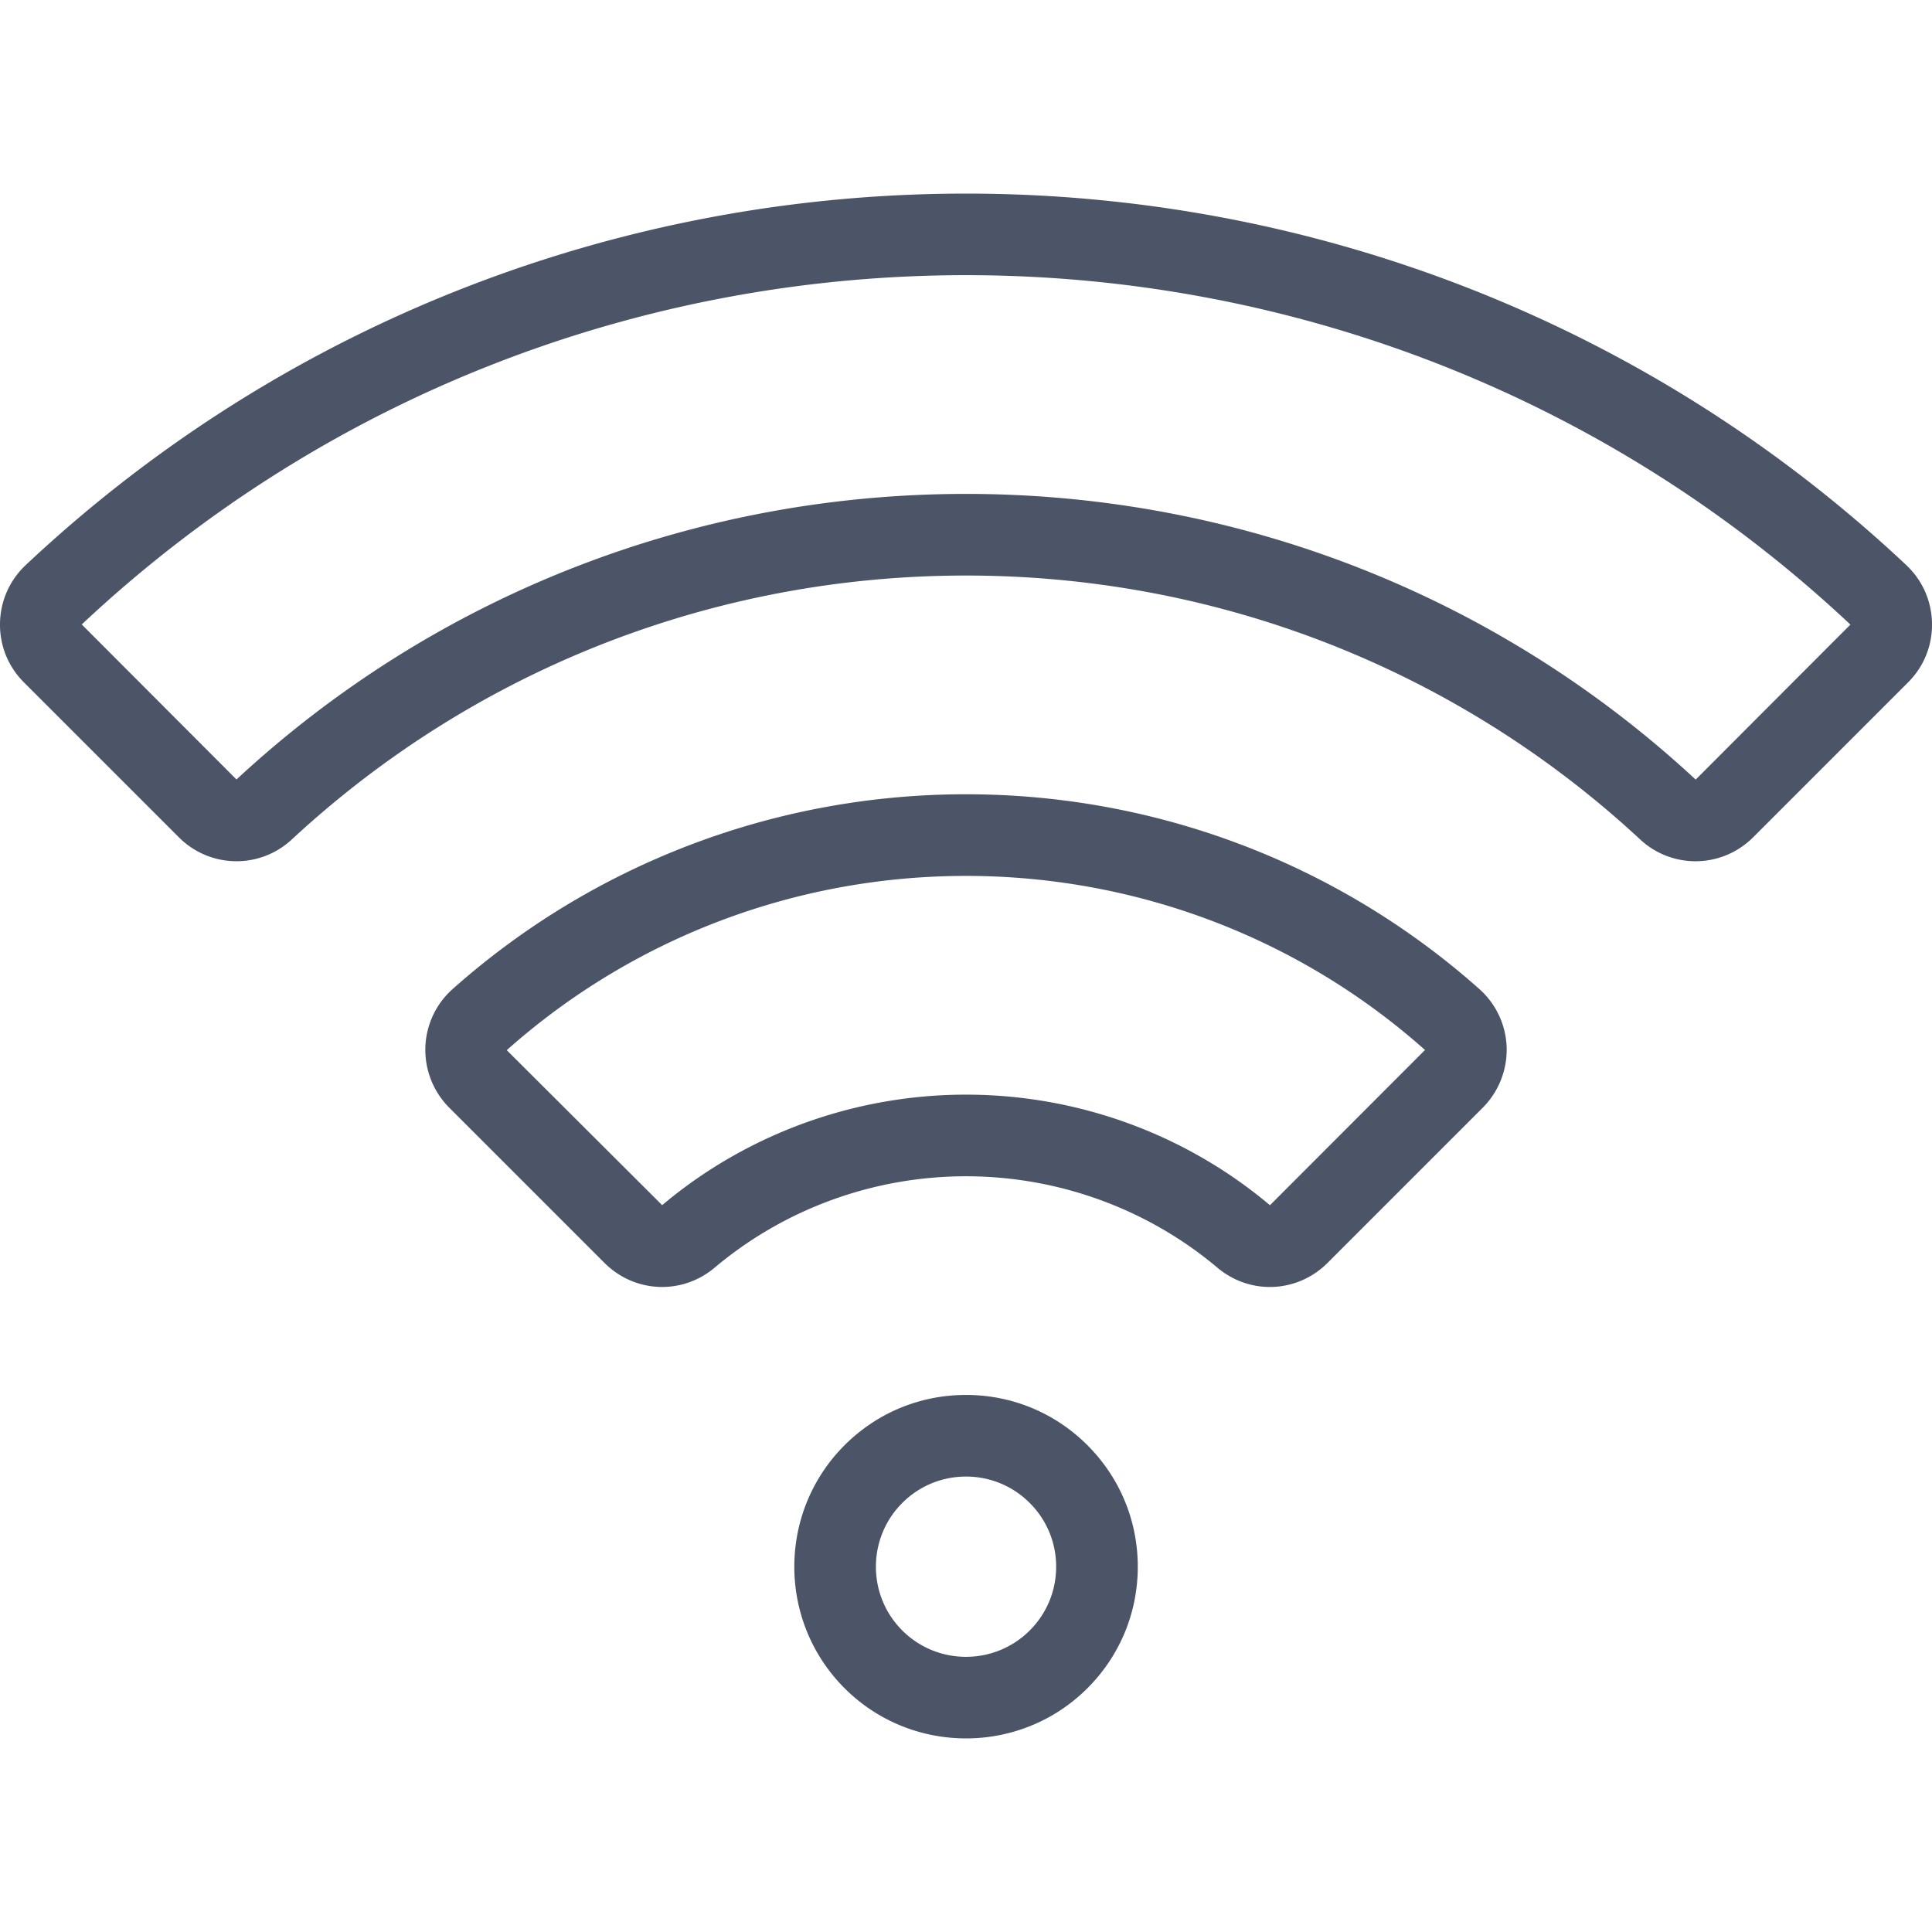 <svg xmlns="http://www.w3.org/2000/svg" viewBox="0 0 512.001 512.001" fill="#4c5467"><path d="M399.28 277.601a21.608 21.608 0 0 0-7.191-15.454c-37.419-33.312-85.748-51.658-136.088-51.658-50.34 0-98.669 18.346-136.088 51.658-4.398 3.916-7.019 9.548-7.19 15.451a21.756 21.756 0 0 0 6.339 15.957l41.123 41.123c8.001 7.999 20.553 8.545 29.2 1.267 18.55-15.62 42.209-24.221 66.616-24.22 24.409 0 48.067 8.603 66.617 24.22 4.067 3.426 8.997 5.119 13.914 5.119 5.534-.001 11.049-2.147 15.287-6.384l41.122-41.123a21.765 21.765 0 0 0 6.339-15.956zm-62.724 41.797l-.004-.002c-22.445-18.898-51.052-29.305-80.551-29.305-29.498 0-58.107 10.409-80.519 29.29l-41.183-41.075c33.453-29.78 76.674-46.181 121.703-46.181s88.25 16.401 121.642 46.133l-41.088 41.14zM288.191 383.008c-8.598-8.598-20.03-13.334-32.189-13.334s-23.592 4.736-32.19 13.333c-17.748 17.751-17.748 46.63.001 64.379 8.874 8.874 20.533 13.311 32.189 13.311s23.314-4.436 32.188-13.311c8.598-8.597 13.334-20.03 13.334-32.189 0-12.16-4.736-23.592-13.333-32.189zm-15.299 49.082c-9.312 9.314-24.468 9.314-33.782 0-9.315-9.315-9.315-24.47 0-33.784a23.728 23.728 0 0 1 16.892-6.997 23.732 23.732 0 0 1 16.892 6.998 23.732 23.732 0 0 1 6.996 16.892c0 6.38-2.485 12.38-6.998 16.891z"/><path d="M505.147 149.718C365.44 18.499 146.563 18.498 6.854 149.717c-4.326 4.062-6.758 9.561-6.852 15.486-.092 5.902 2.156 11.451 6.328 15.623l41.041 41.041c8.26 8.26 21.425 8.519 29.971.592 48.605-45.098 112.053-69.935 178.659-69.935 66.604 0 130.053 24.837 178.658 69.935a21.49 21.49 0 0 0 14.668 5.781c5.534 0 11.065-2.133 15.304-6.372l41.041-41.041c4.173-4.172 6.42-9.721 6.328-15.623-.095-5.924-2.527-11.424-6.853-15.486zm-55.772 56.883c-52.619-48.824-121.293-75.711-193.373-75.711-72.081 0-140.755 26.888-193.332 75.679l-41.005-41.082c131.406-123.42 337.27-123.416 468.673.001l.036.041-40.999 41.072z"/></svg>